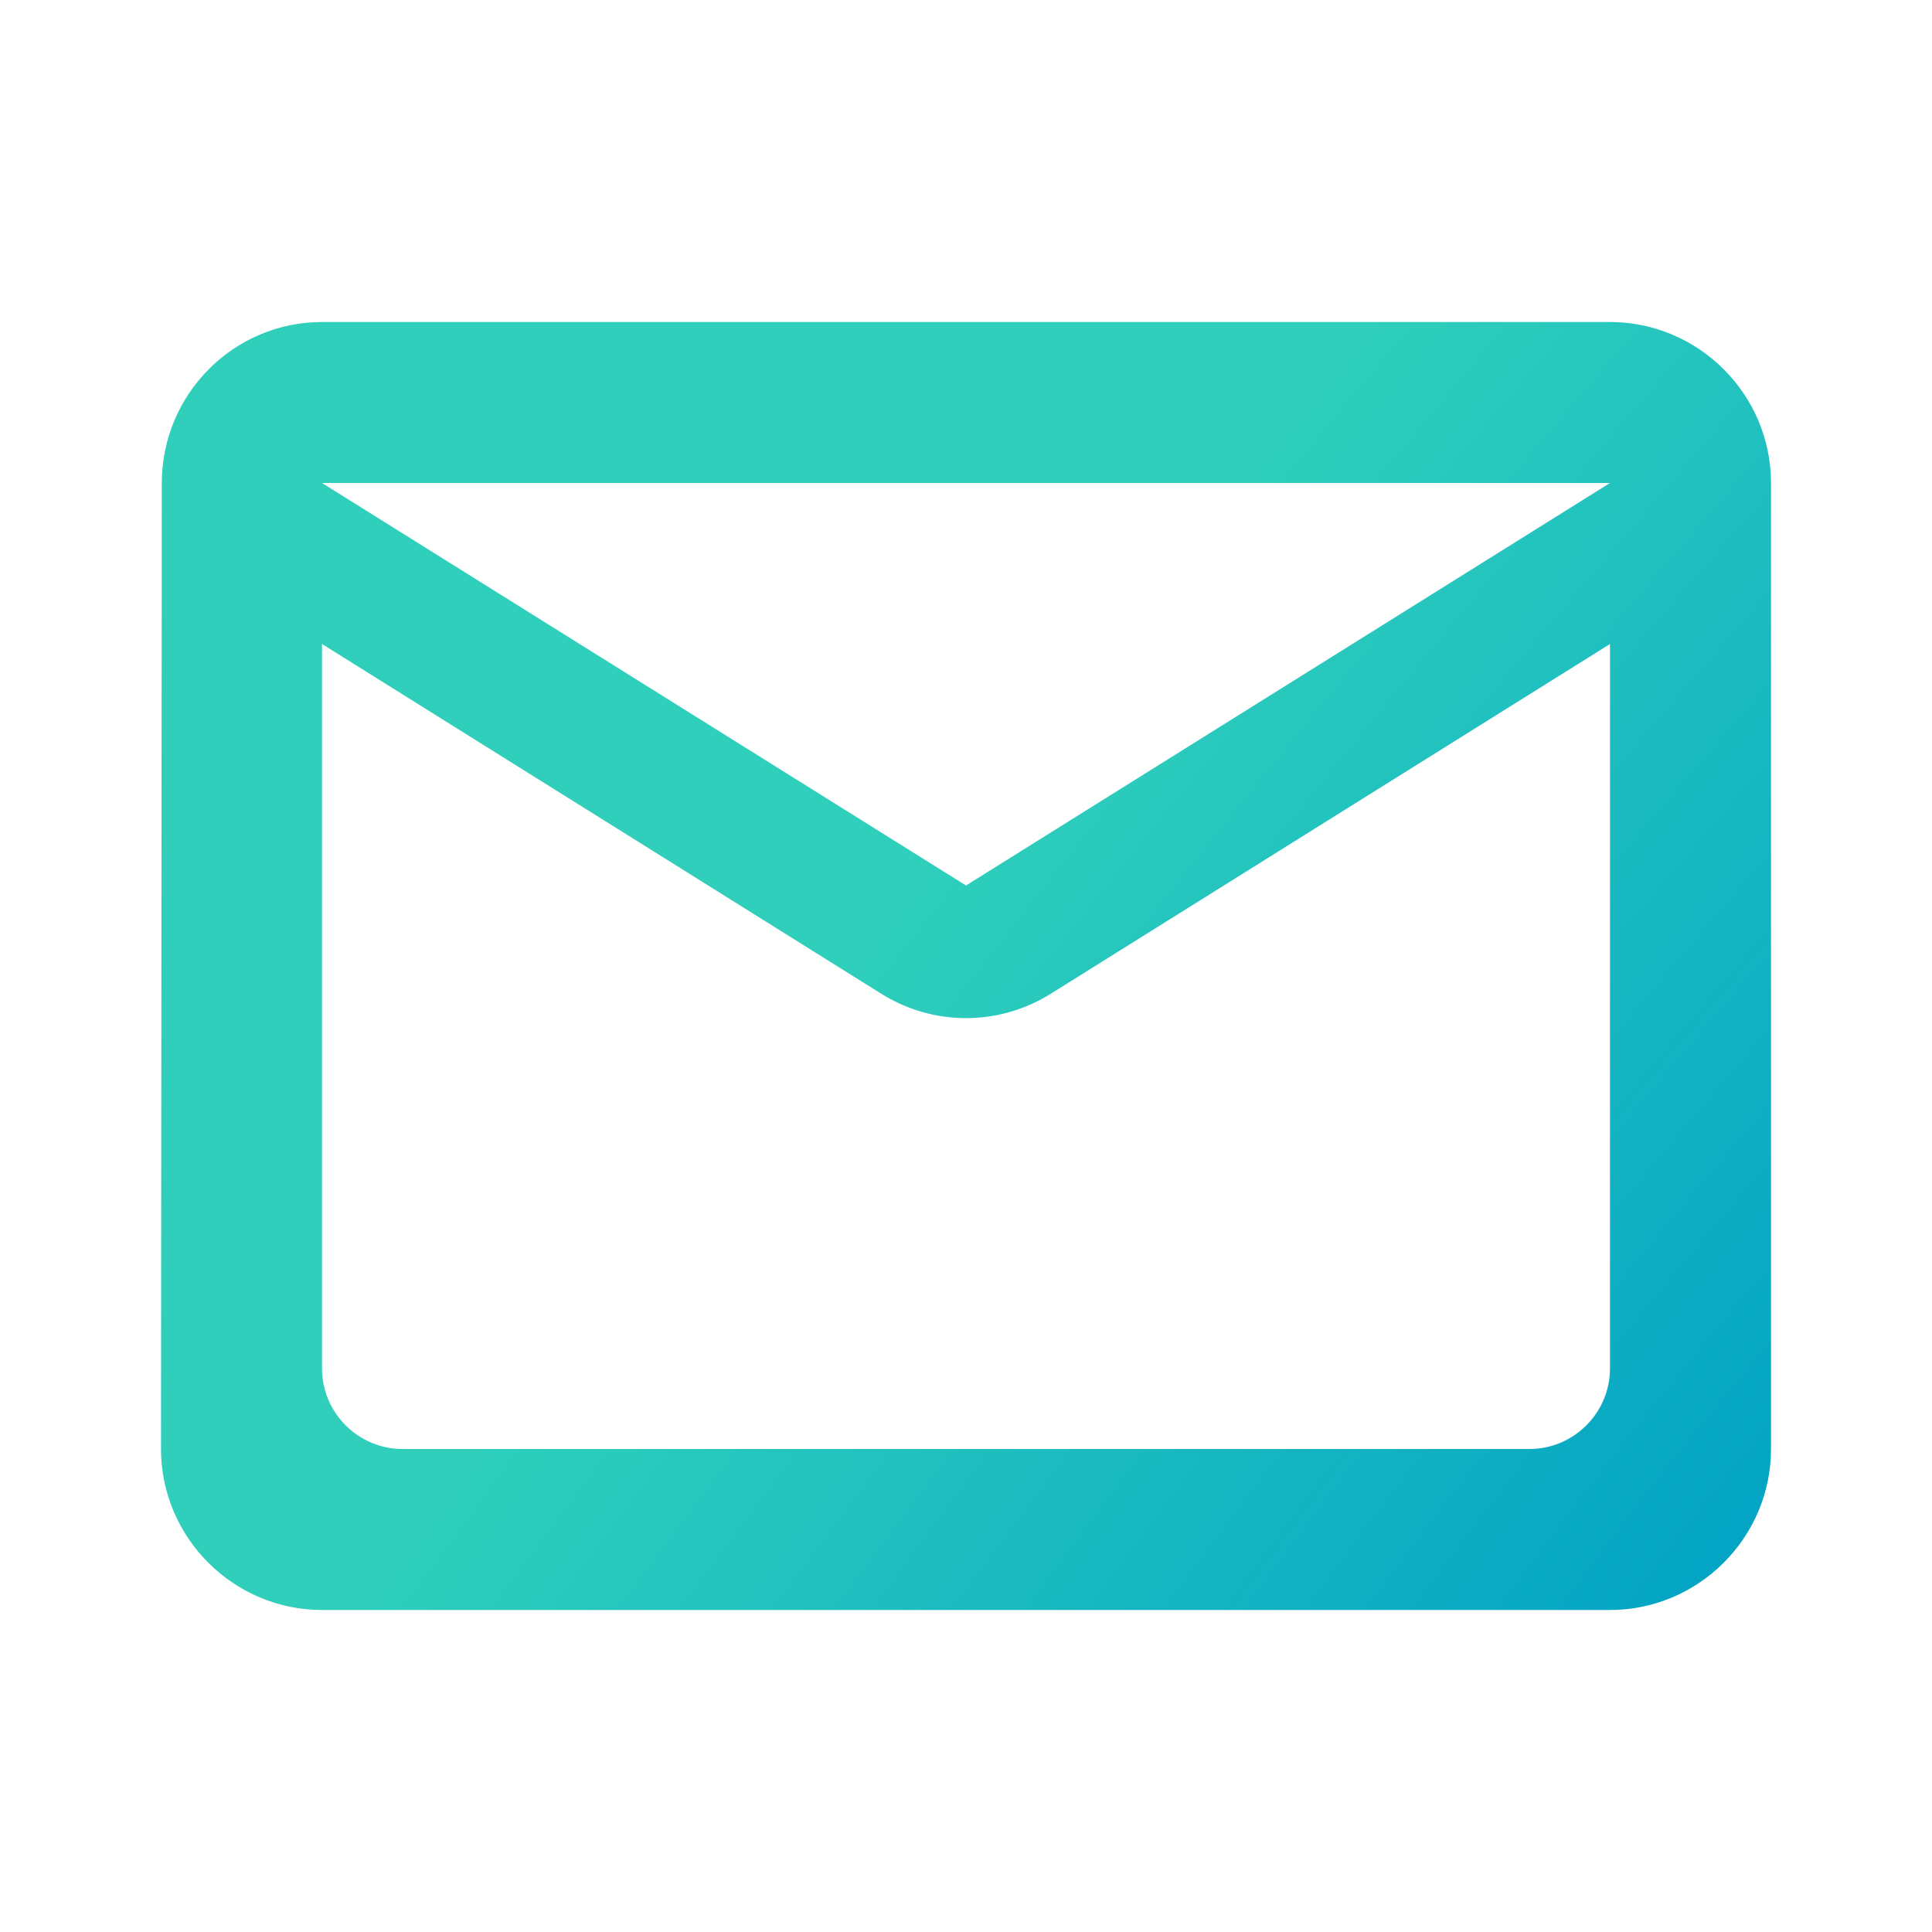 <svg width="112" height="112" viewBox="0 0 112 112" fill="none" xmlns="http://www.w3.org/2000/svg">
<path fill-rule="evenodd" clip-rule="evenodd" d="M93.333 18.667H18.667C13.533 18.667 9.38 22.867 9.38 28L9.333 84C9.333 89.133 13.533 93.333 18.667 93.333H93.333C98.467 93.333 102.667 89.133 102.667 84V28C102.667 22.867 98.467 18.667 93.333 18.667ZM93.333 79.333C93.333 81.9 91.233 84 88.667 84H23.333C20.767 84 18.667 81.9 18.667 79.333V37.333L51.053 57.587C54.087 59.5 57.913 59.5 60.947 57.587L93.333 37.333V79.333ZM18.667 28L56 51.333L93.333 28H18.667Z" fill="url(#paint0_radial)"/>
<defs>
<radialGradient id="paint0_radial" cx="0" cy="0" r="1" gradientUnits="userSpaceOnUse" gradientTransform="translate(102.667 93.333) rotate(-141.34) scale(119.525 593.388)">
<stop stop-color="#00A1C5"/>
<stop offset="0.547" stop-color="#2FCFBC"/>
</radialGradient>
</defs>
</svg>
